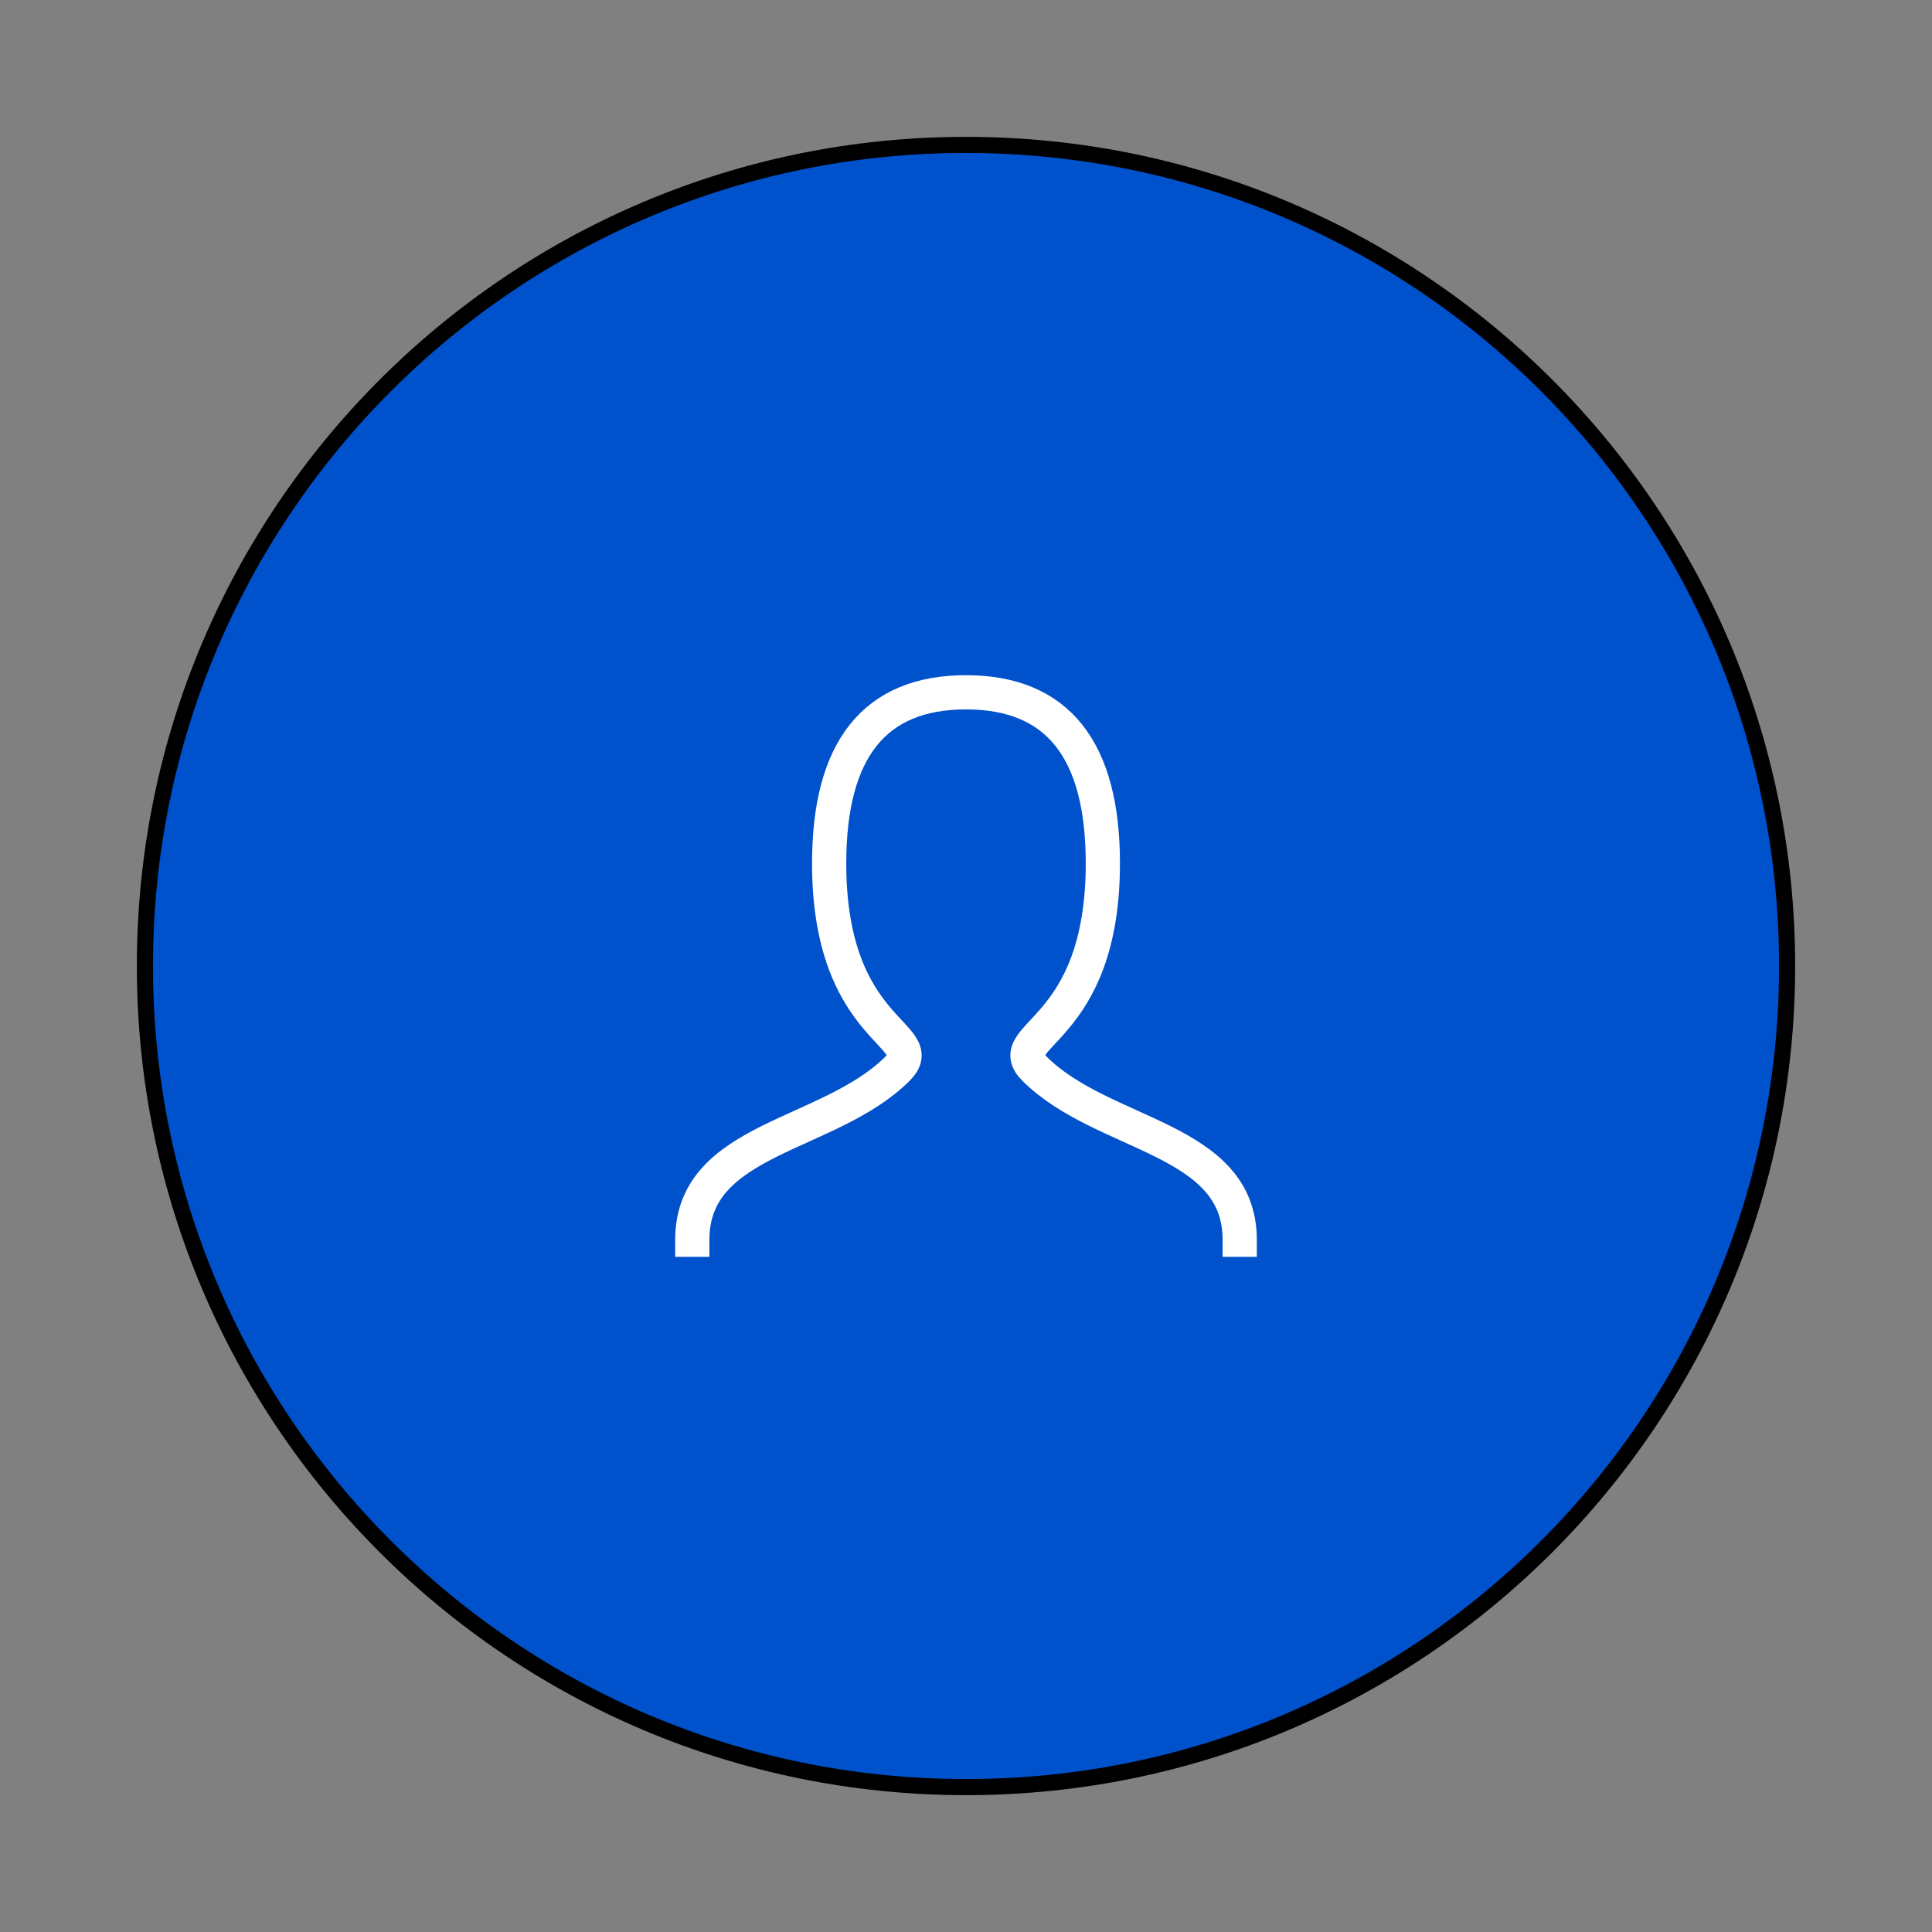 <svg xmlns="http://www.w3.org/2000/svg" width="30px" height="30px" viewBox="-60 -60 120 120" aria-labelledby="addIconTitle">
<rect x="-60" y="-60" width="120" height="120" fill="#808080" stroke="none"/>
<g  transform="matrix(1 0 0 1 0 0)" opacity="1"><path transform="matrix(1 0 0 1 0 0)"  d="M 51 0 C 51 28.167 28.167 51 0 51 C -28.167 51 -51 28.167 -51 0 C -51 -28.167 -28.167 -51 -0 -51 C 28.167 -51 51 -28.167 51 0 Z " fill="#0052CC" stroke="undefined" stroke-width="1" stroke-opacity="1" fill-opacity="1" visibility="visible" stroke-linecap="butt" stroke-linejoin="miter" stroke-miterlimit="4"></path><g id="twojs-193" transform="matrix(1 0 0 1 0 0)" opacity="1"><g id="twojs-190" transform="matrix(2.125 0 0 2.125 -25.5 -25.5)" opacity="1" clip-path="url(#twojs-192)"><path transform="matrix(1 0 0 1 12 12)" id="twojs-191" d="M -8 8 C -8 5 -4 5 -2 3 C -1 2 -4 2 -4 -3 C -4 -6.333 -2.667 -8 0 -8 C 2.667 -8 4 -6.333 4 -3 C 4 2 1 2 2 3 C 4 5 8 5 8 8 " fill="transparent" stroke="#FFFFFF" stroke-width="1" stroke-opacity="1" fill-opacity="1" visibility="visible" stroke-linecap="square" stroke-linejoin="miter" stroke-miterlimit="4"></path></g></g></g>
</svg>